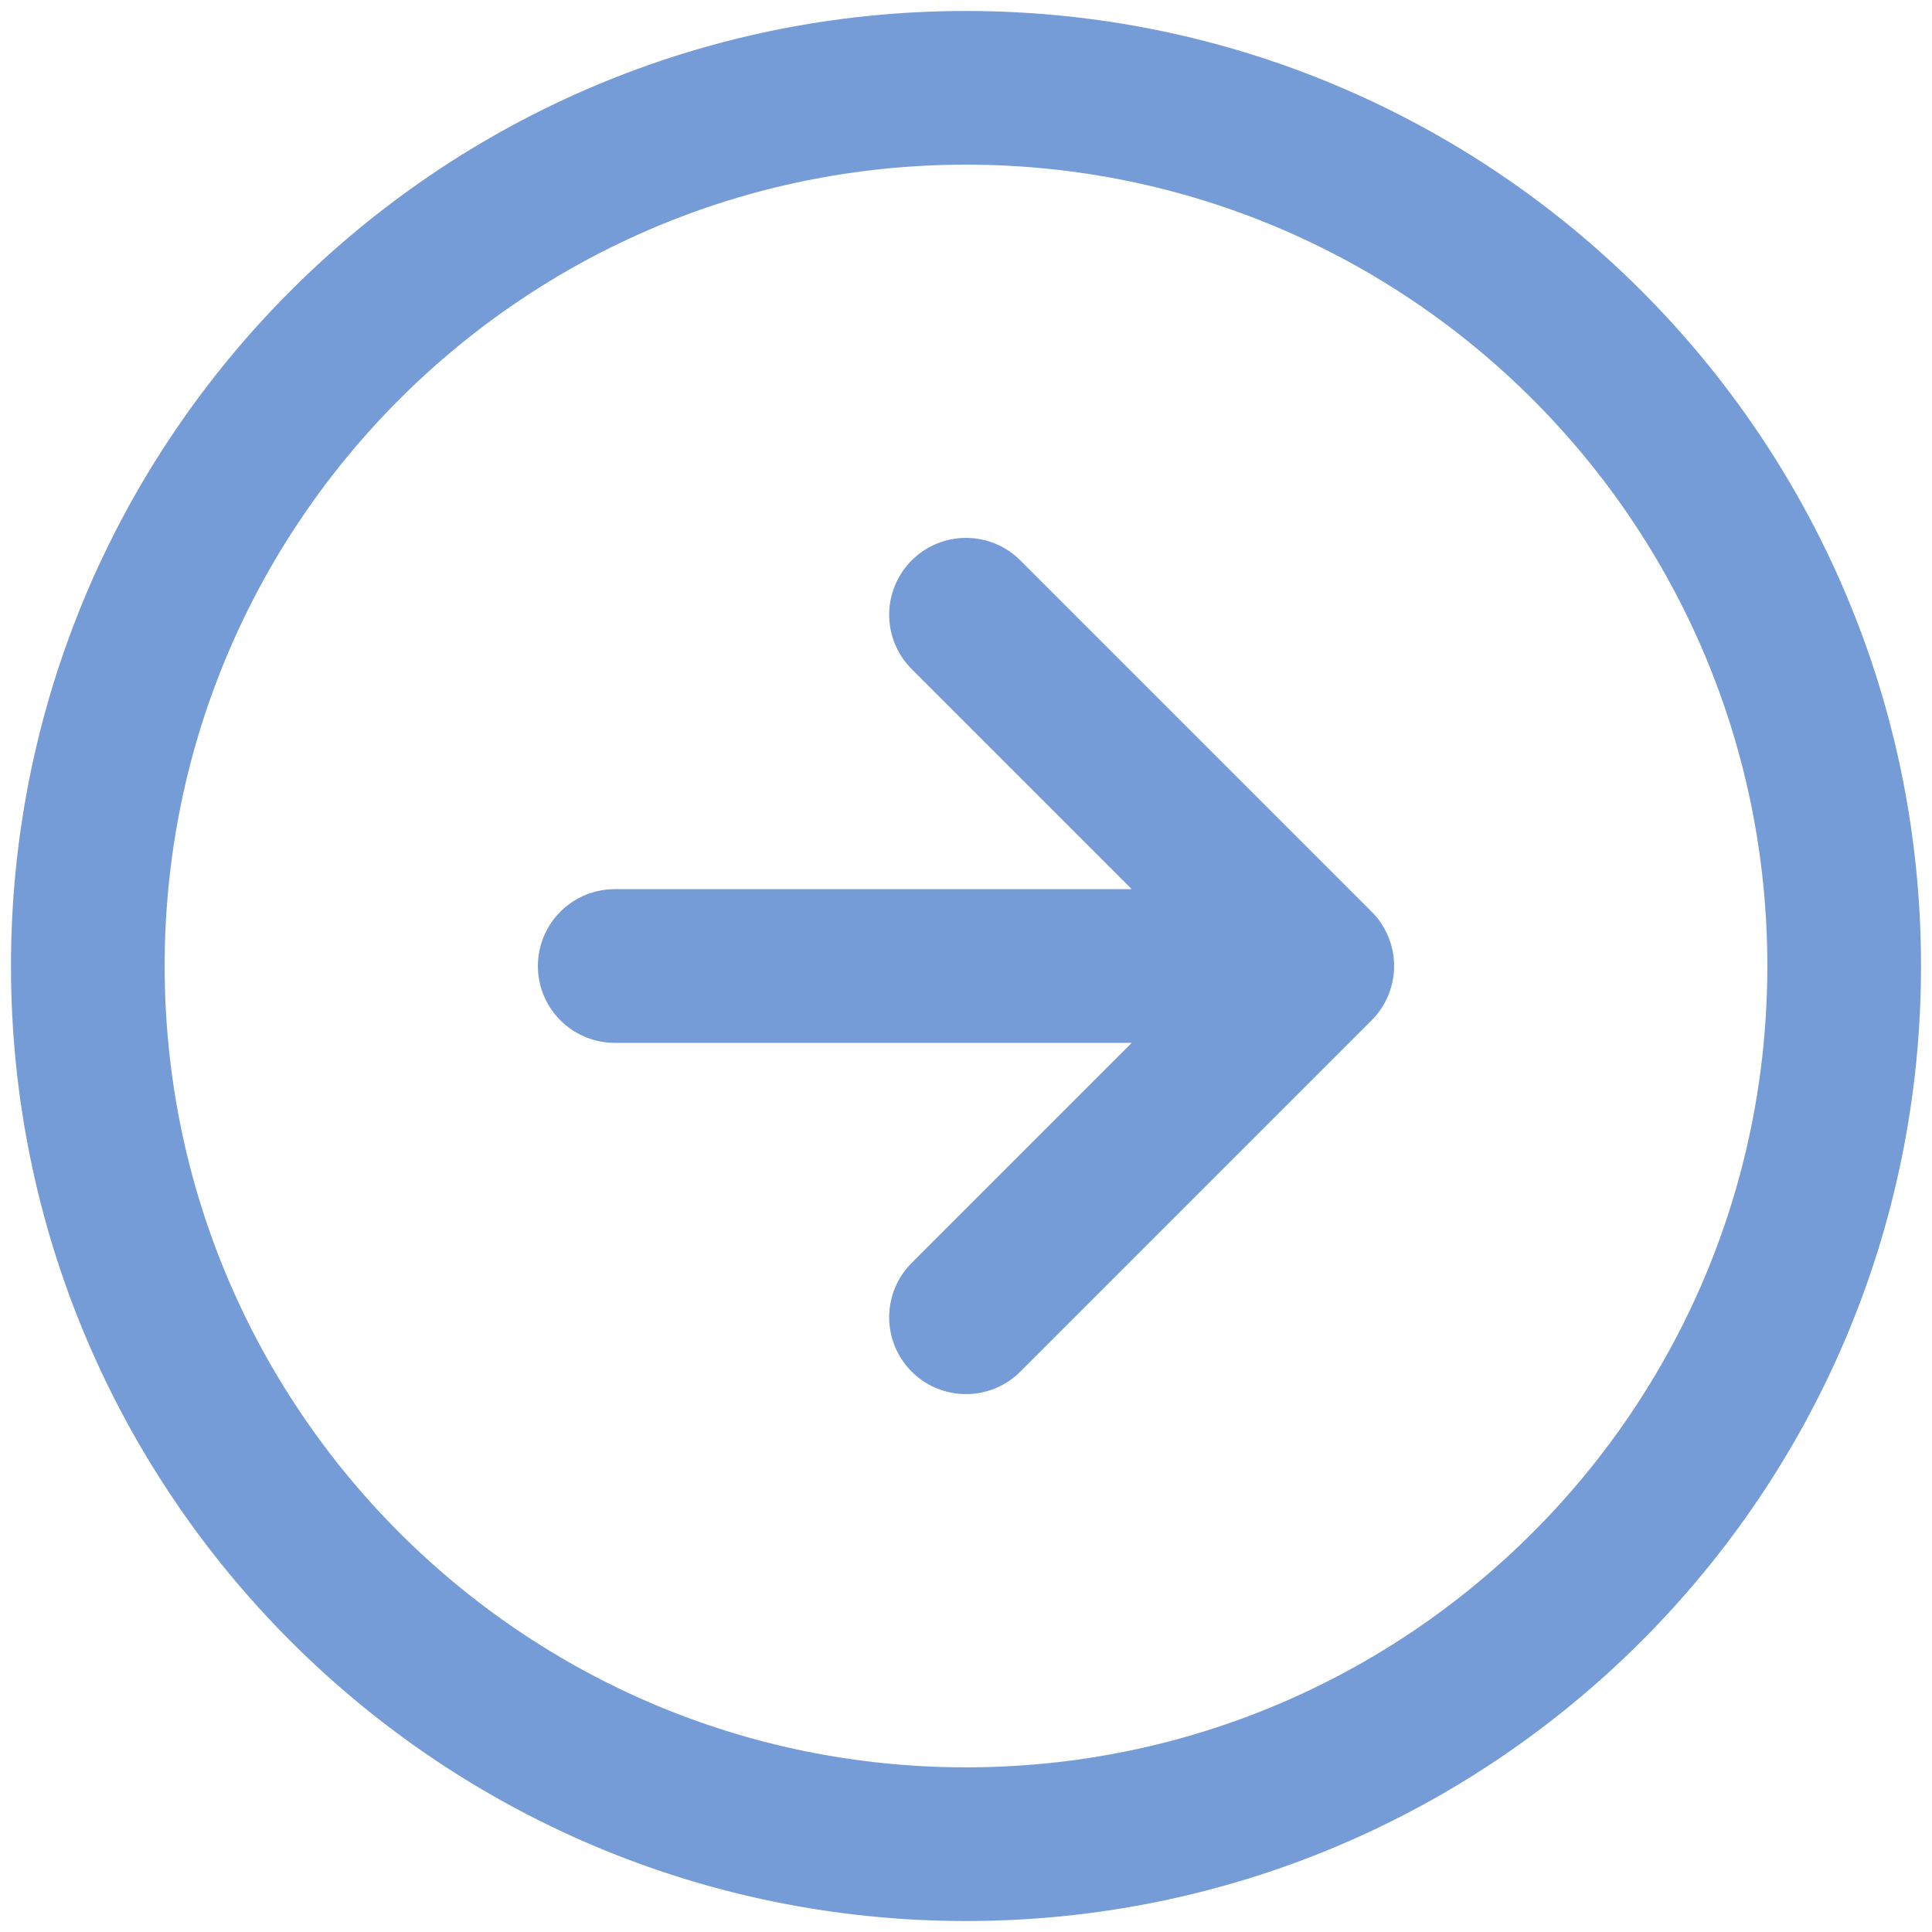<svg width="44" height="44" viewBox="0 0 44 44" fill="none" xmlns="http://www.w3.org/2000/svg">
<path opacity="0.7" d="M22 30L30 22M30 22L22 14M30 22L14 22M42 22C42 33.046 33.046 42 22 42C10.954 42 2 33.046 2 22C2 10.954 10.954 2 22 2C33.046 2 42 10.954 42 22Z" stroke="#3B72C5" stroke-width="3.5" stroke-linecap="round" stroke-linejoin="round"/>
</svg>
